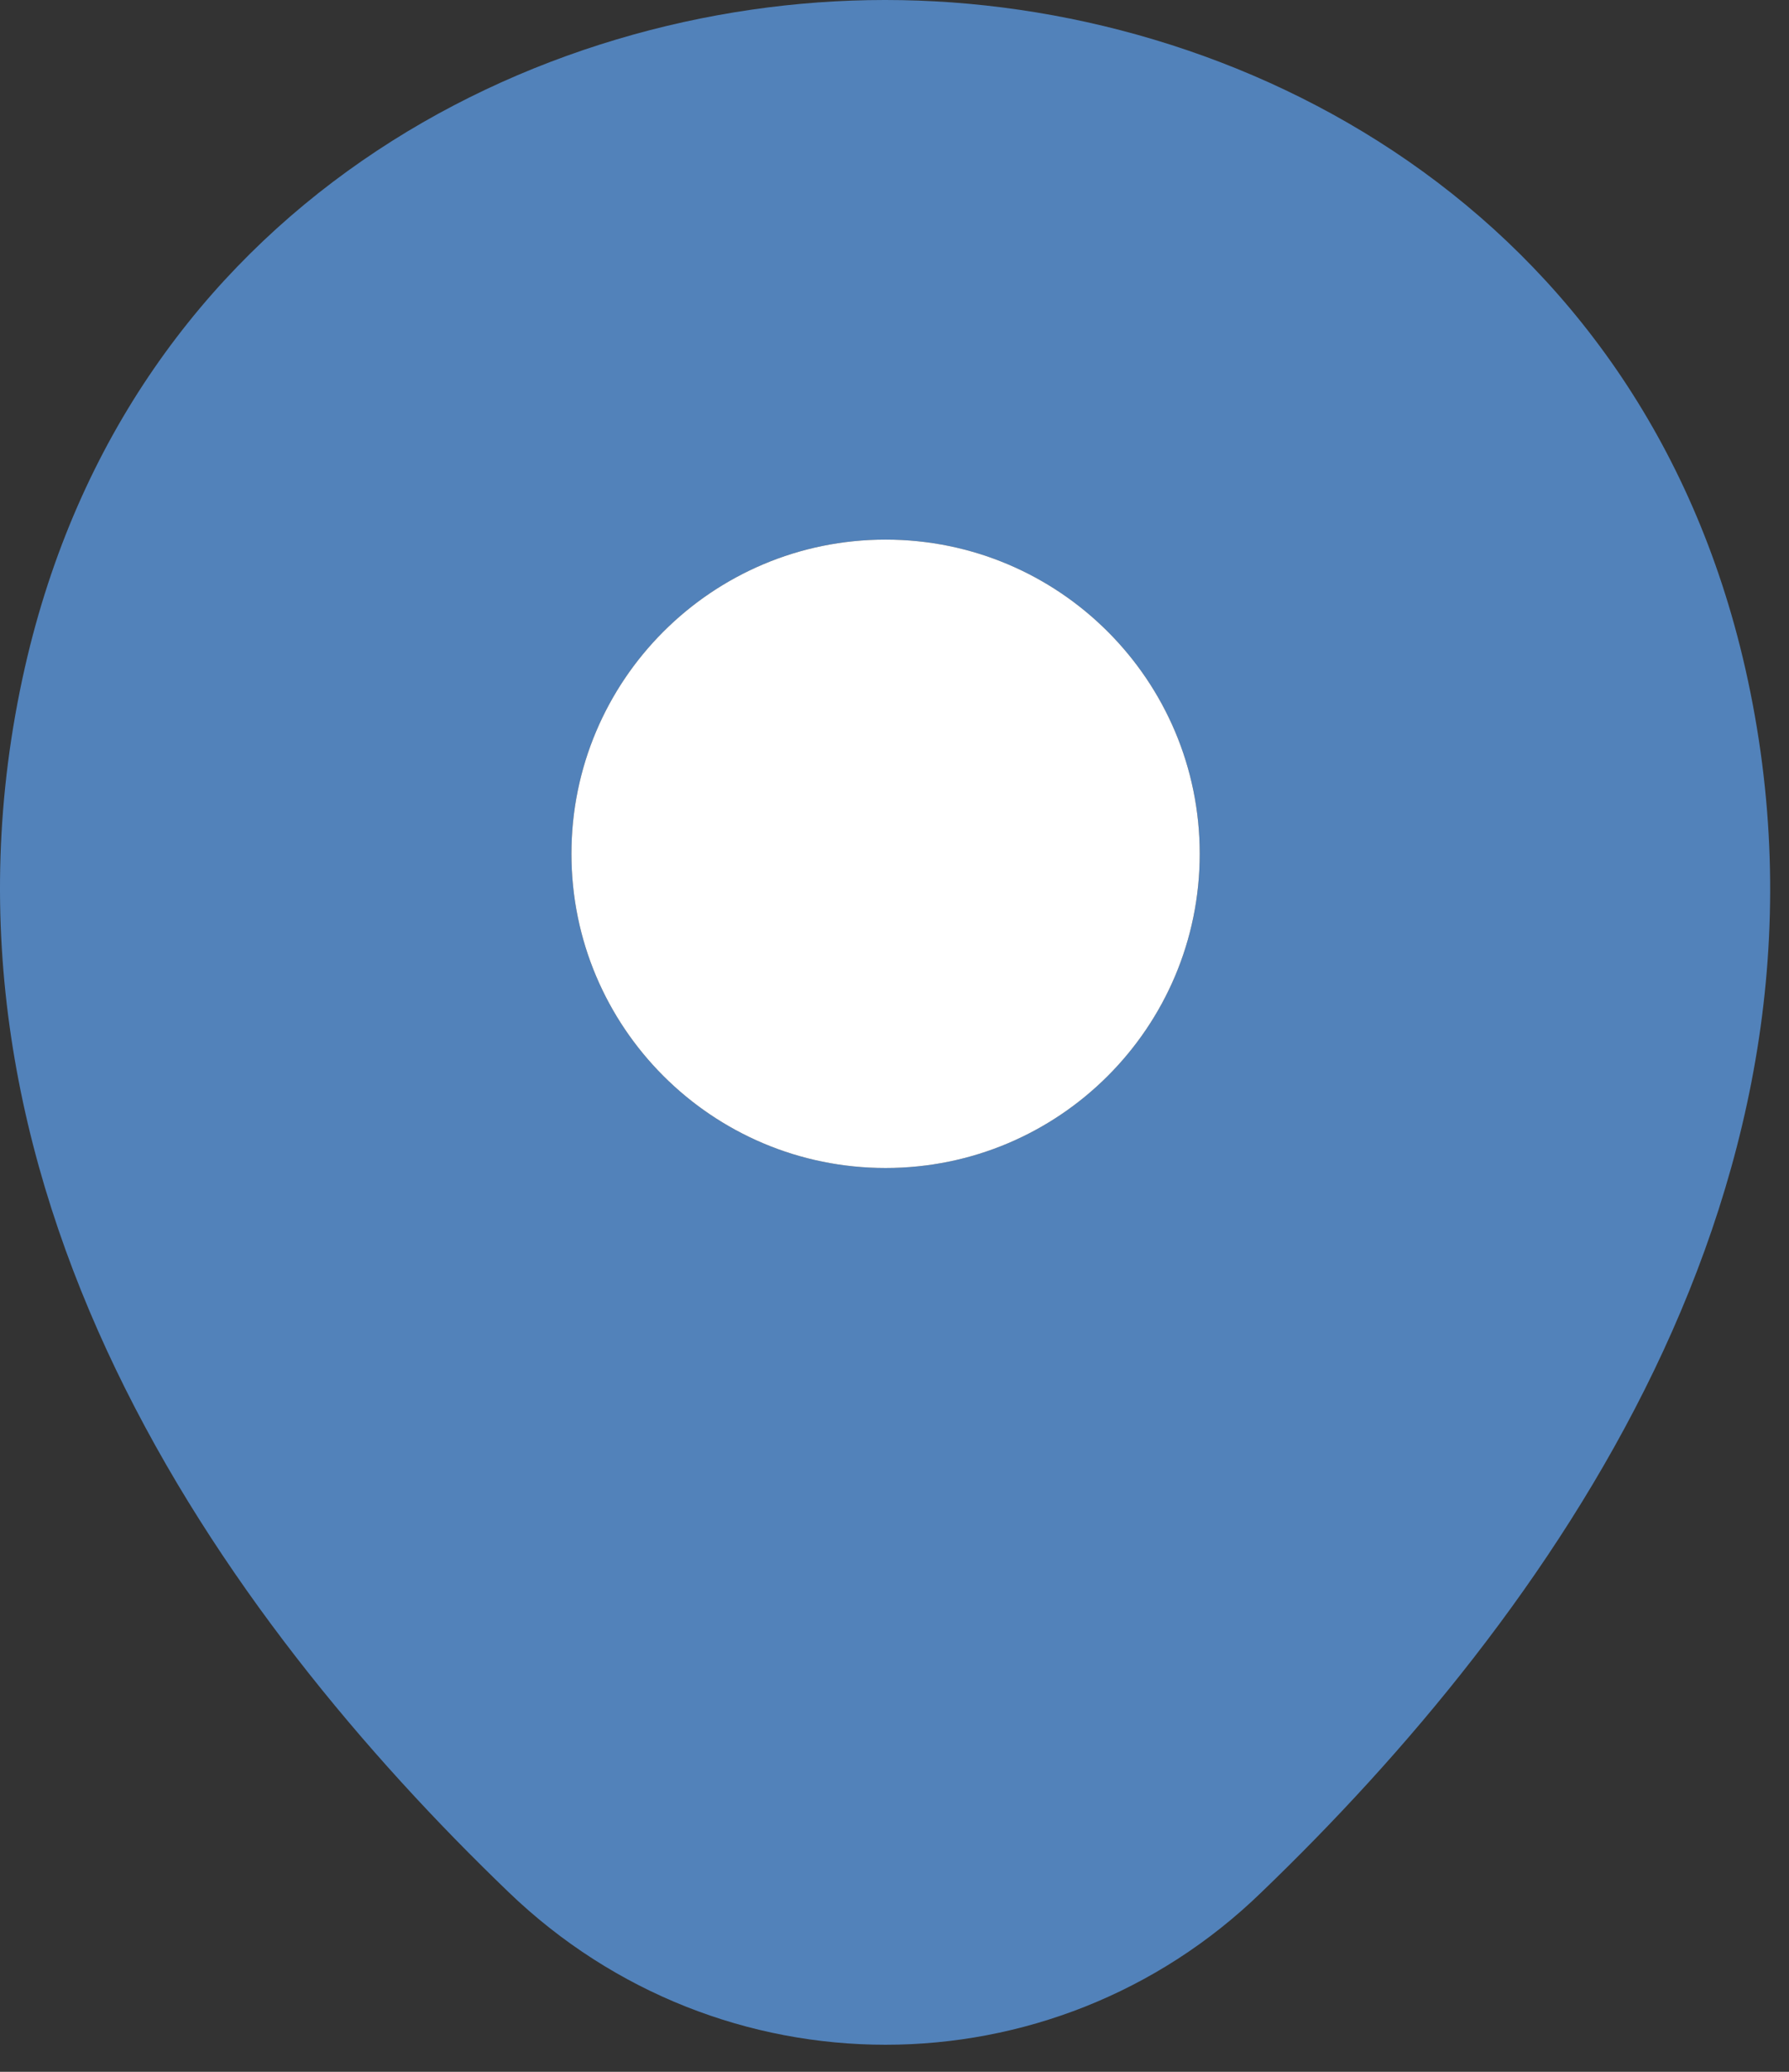 <svg width="57" height="66" viewBox="0 0 57 66" fill="none" xmlns="http://www.w3.org/2000/svg">
<rect x="0" y="0" width="57" height="66" fill="#333333" stroke="none"/>
<path d="M55.606 21.289C52.269 6.609 39.464 0 28.216 0C28.216 0 28.216 0 28.184 0C16.968 0 4.131 6.577 0.794 21.257C-2.923 37.653 7.117 51.538 16.205 60.277C19.573 63.518 23.895 65.138 28.216 65.138C32.537 65.138 36.859 63.518 40.195 60.277C49.282 51.538 59.323 37.685 55.606 21.289ZM28.216 37.208C22.687 37.208 18.207 32.728 18.207 27.199C18.207 21.67 22.687 17.19 28.216 17.19C33.745 17.19 38.225 21.67 38.225 27.199C38.225 32.728 33.745 37.208 28.216 37.208Z" fill="#5282BA"/>
<path d="M28.216 37.208C22.687 37.208 18.207 32.728 18.207 27.199C18.207 21.67 22.687 17.19 28.216 17.19C33.745 17.19 38.225 21.67 38.225 27.199C38.225 32.728 33.745 37.208 28.216 37.208Z" fill="white"/>
</svg>
